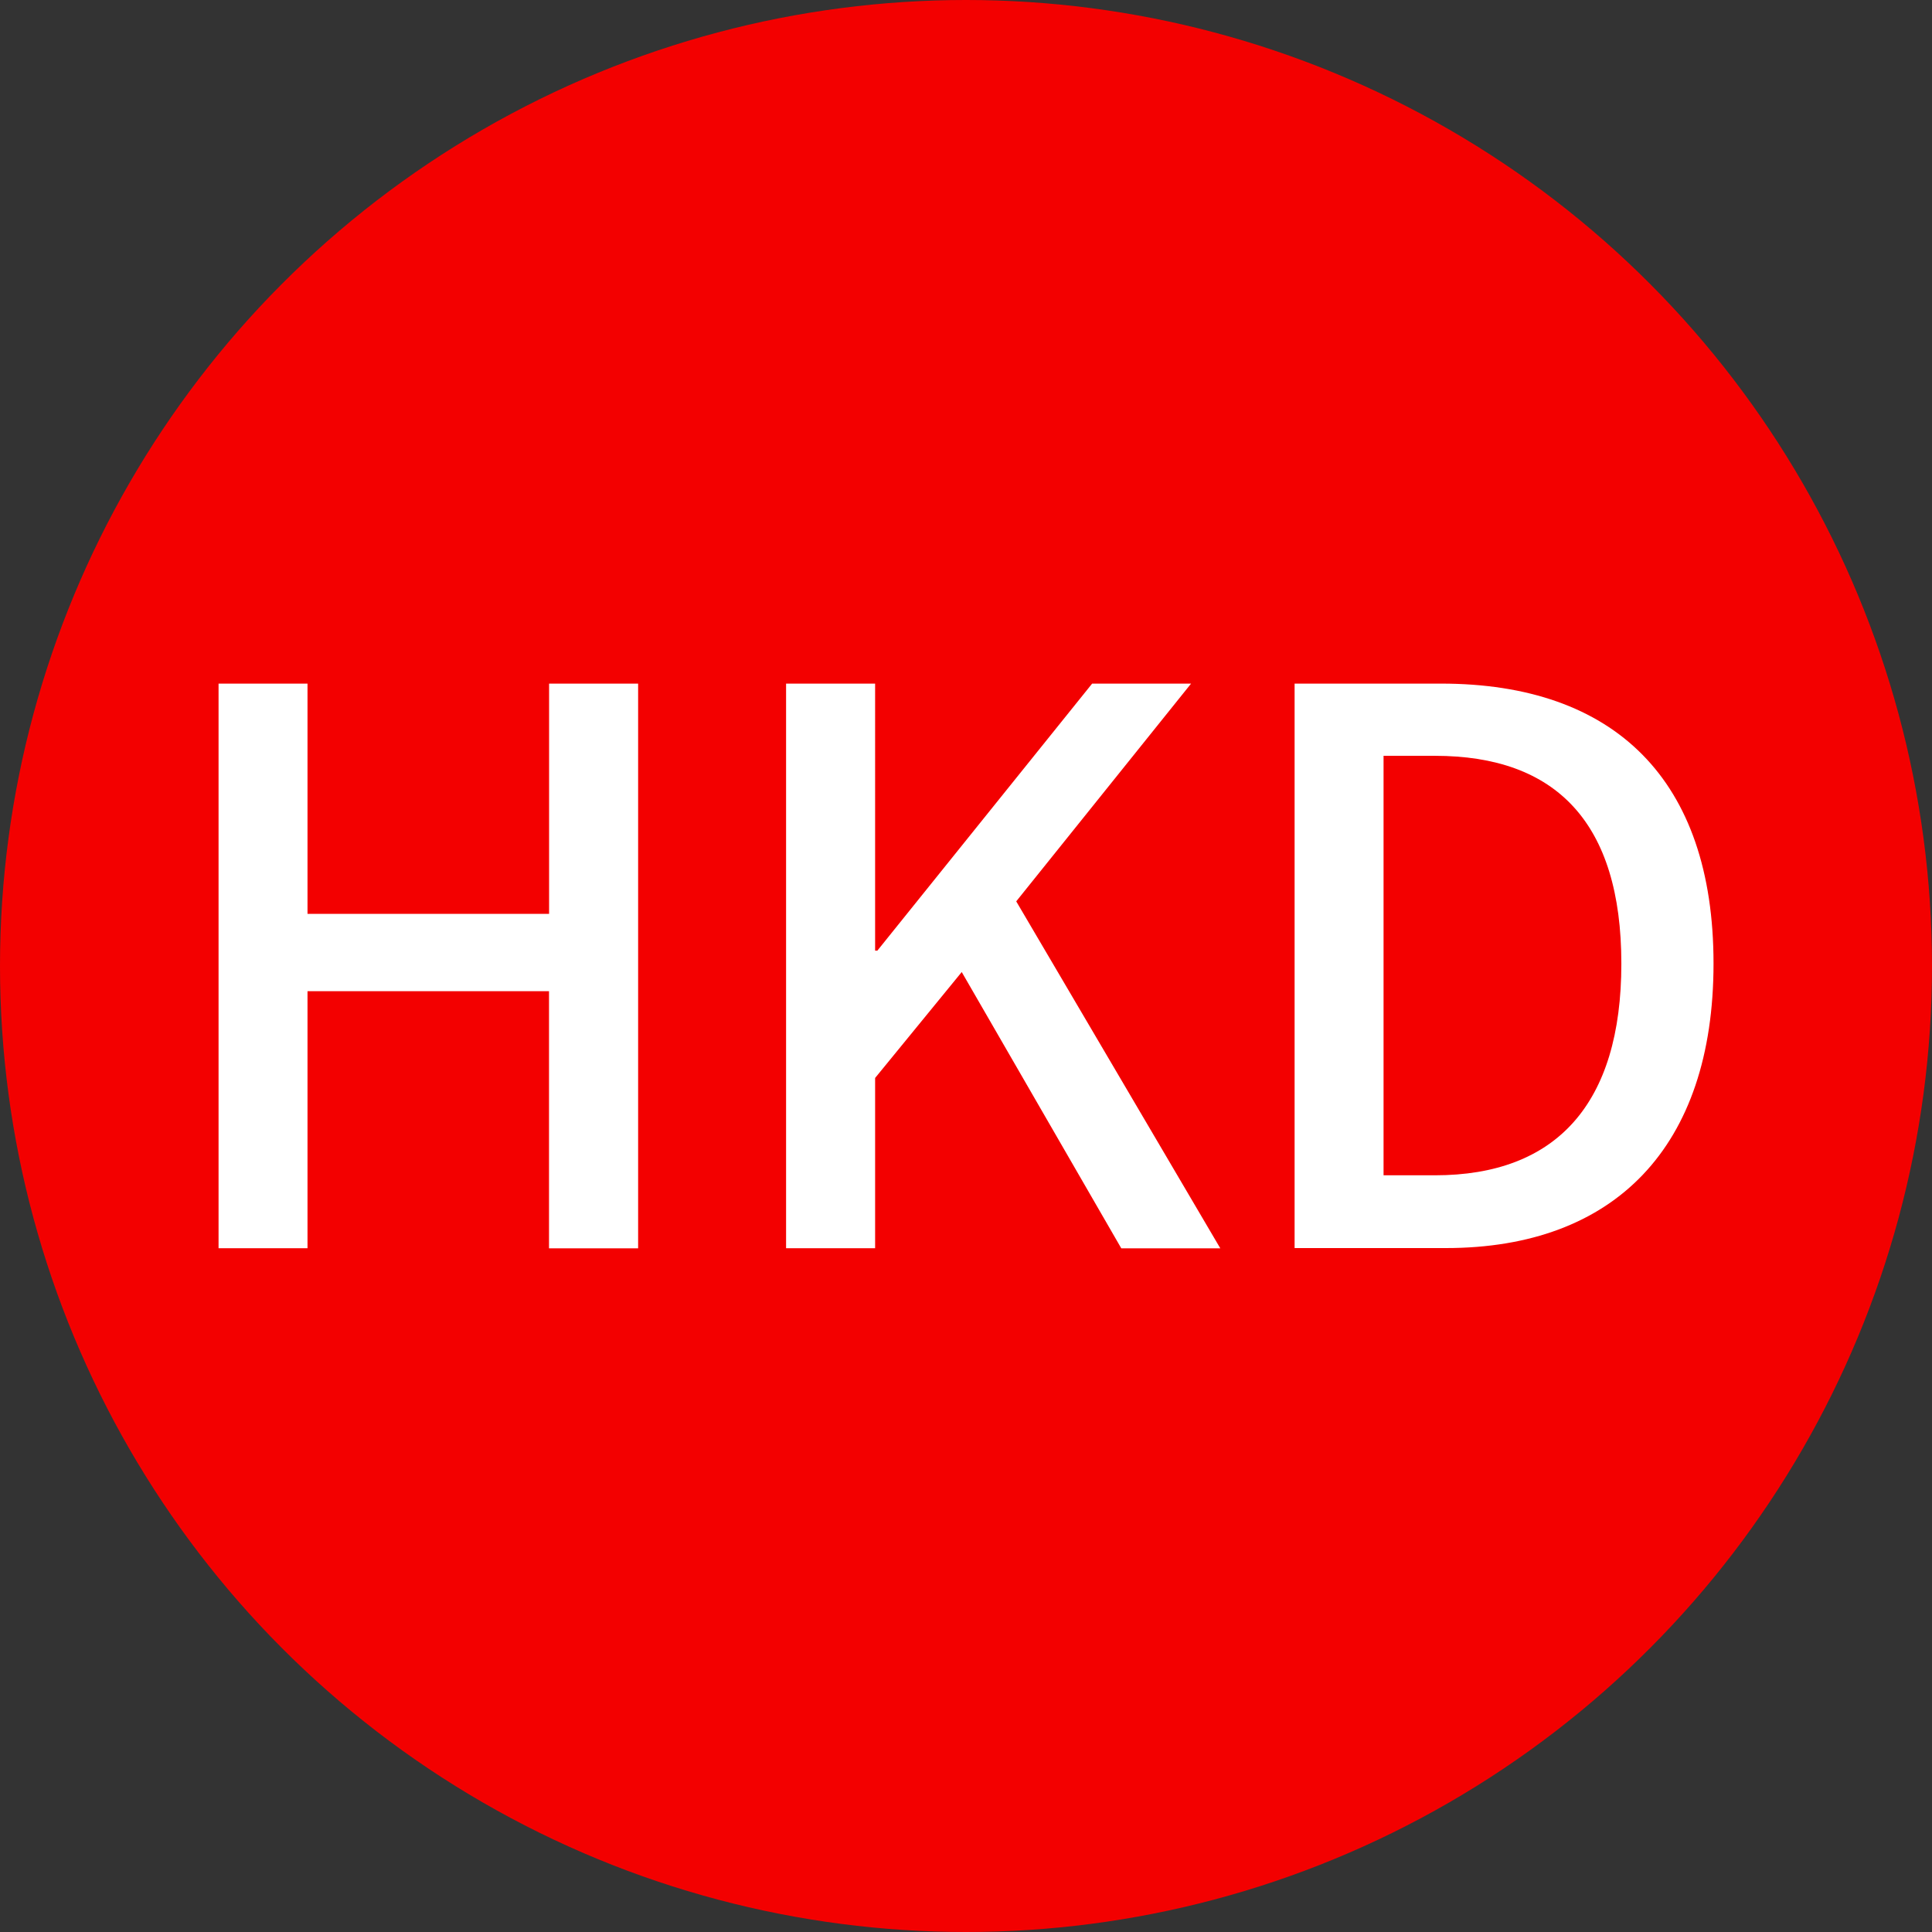 <svg xmlns="http://www.w3.org/2000/svg" fill="none" viewBox="0 0 24 24">
    <rect x="0" y="0" width="24" height="24" fill="#333333" stroke="none"/>
    <circle cx="12" cy="12" r="12" fill="#F30000"/>
    <path fill="#fff" d="M6.821 11.352H3.82v-2.86H2.715v7.014H3.82v-3.193h3v3.194h1.107V8.492H6.821v2.86Zm7.976-2.86h-1.23l-2.668 3.317h-.028V8.492H9.765v7.014h1.106v-2.115l1.076-1.316 1.982 3.432h1.23l-2.535-4.31 2.172-2.705Zm3.105 0h-1.82v7.012h1.879c2.097 0 3.325-1.257 3.325-3.535 0-2.284-1.23-3.477-3.384-3.477Zm-.077 6.108h-.638V9.389h.638c1.505 0 2.316.83 2.316 2.582 0 1.743-.809 2.629-2.316 2.629Z"/>
</svg>
